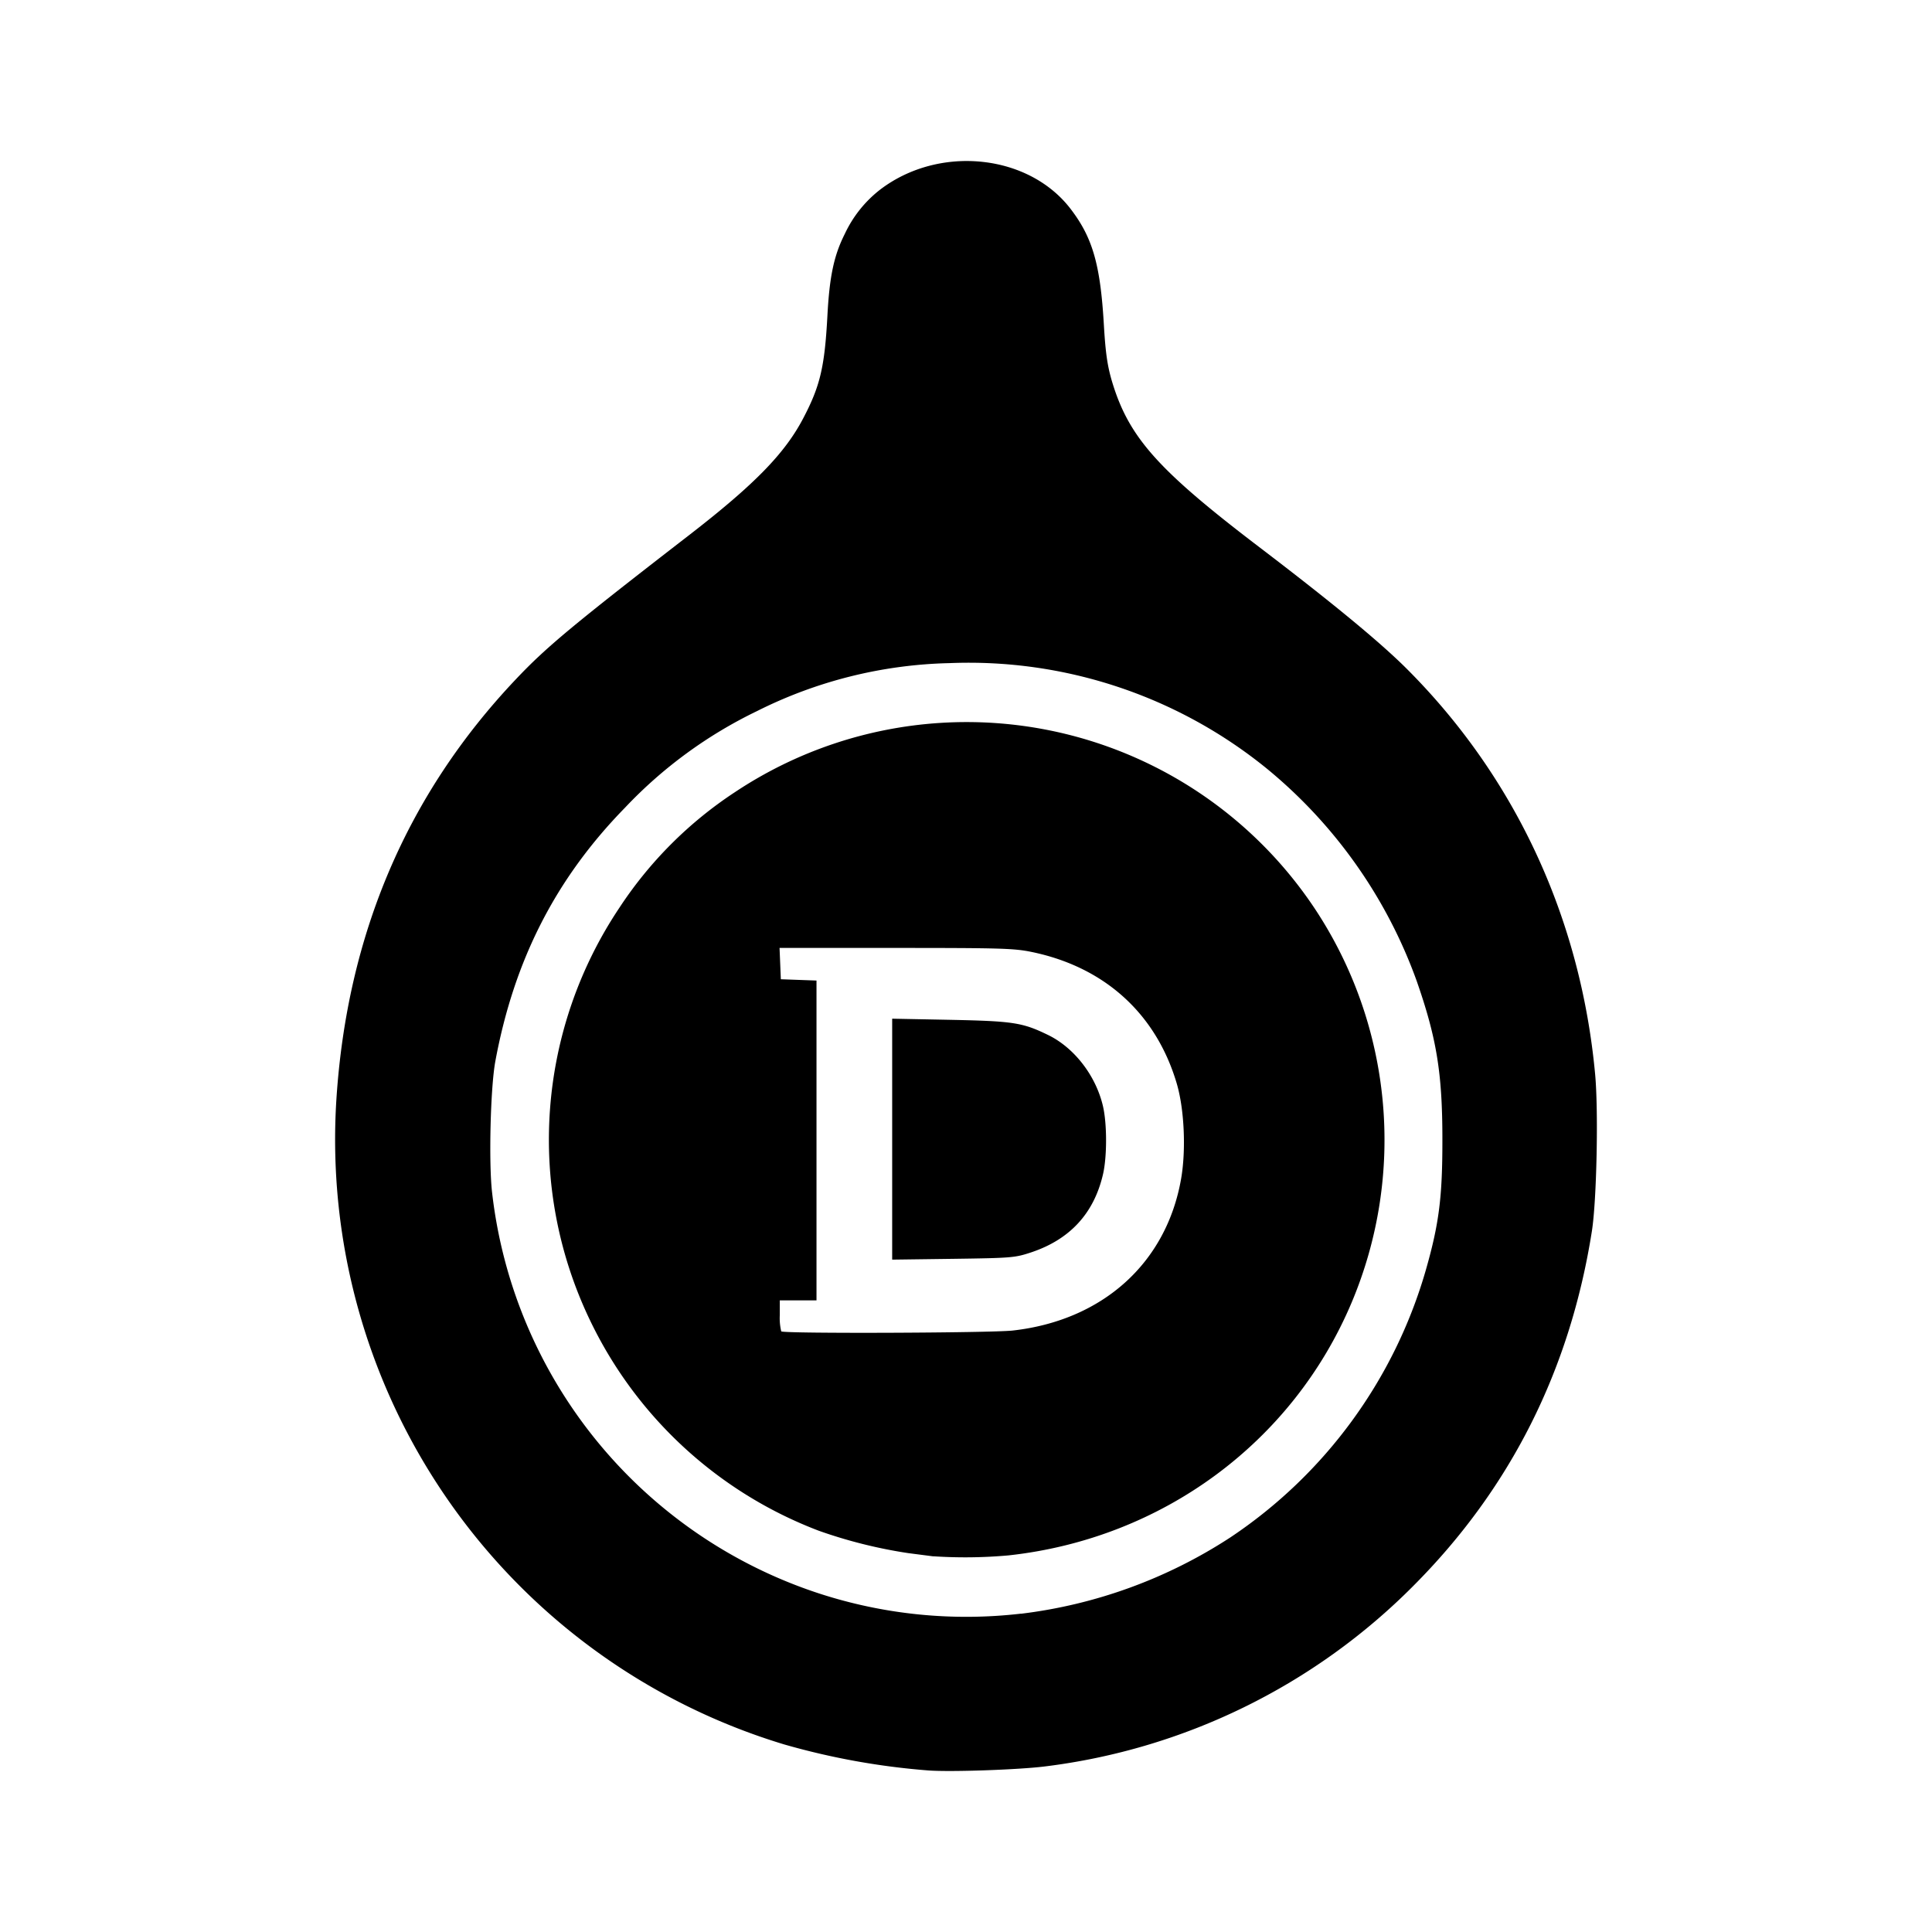 <svg xmlns="http://www.w3.org/2000/svg" width="192" height="192" viewBox="0 0 192 192"><path d="M92.319 175.95a72.001 72.001 0 0 1-14.392-2.592 62.801 62.801 0 0 1-44.496-64.113c1.064-16.376 7.016-30.32 17.832-41.736 3.016-3.192 5.608-5.352 17.312-14.4 6.464-5.008 9.464-8.096 11.28-11.6 1.648-3.152 2.096-5.048 2.368-10.056.208-3.976.648-6.056 1.728-8.2a12 12 0 0 1 3.536-4.424c5.872-4.464 14.792-3.528 18.96 2 2.152 2.832 2.912 5.52 3.256 11.48.16 2.72.344 3.984.76 5.44 1.656 5.64 4.48 8.848 14.632 16.584 7.384 5.624 12.096 9.52 14.72 12.144 10.76 10.76 17.256 24.744 18.704 40.24.344 3.624.16 12.608-.32 15.64-2.176 13.808-8.104 25.584-17.744 35.248a62.401 62.401 0 0 1-36.632 17.944c-2.56.32-9.256.56-11.504.4m9.136-15.576a48.8 48.8 0 0 0 20.8-7.576 47.84 47.84 0 0 0 19.448-26.6c1.312-4.592 1.648-7.256 1.64-12.976 0-6.56-.568-10.04-2.552-15.728a48.56 48.56 0 0 0-14.84-21.064A46.96 46.96 0 0 0 94.367 65.9a44.8 44.8 0 0 0-19.136 4.768 44.8 44.8 0 0 0-13.12 9.6c-6.88 7.04-11.024 15.136-12.888 25.216-.48 2.6-.664 10.064-.32 13.024a47.6 47.6 0 0 0 32.52 39.856 47.2 47.2 0 0 0 20.032 2zm-8.704-5.704-2.48-.32a48 48 0 0 1-8.896-2.224 41.6 41.6 0 0 1-22.792-21.024 41.44 41.44 0 0 1 2.976-40.896 40 40 0 0 1 11.488-11.488 41.552 41.552 0 0 1 57.633 11.608 41.6 41.6 0 0 1 3.64 39.128c-5.864 13.896-18.832 23.456-34.096 25.12a48 48 0 0 1-7.472.088zm7.88-22.44c8.944-1 15.28-6.704 16.744-15.072.504-2.88.32-6.936-.432-9.48-2.048-6.936-7.168-11.576-14.416-13.072-1.744-.36-3.064-.4-13.496-.4h-11.56l.064 1.552.064 1.56 3.544.128v31.784h-3.648v1.472a5.6 5.6 0 0 0 .144 1.608c.24.24 20.76.16 22.992-.08m-11.968-19.016v-11.976l5.752.112c6.288.128 7.2.272 9.72 1.496 2.616 1.264 4.76 4.04 5.472 7.064.416 1.76.416 5.072 0 6.824q-1.36 5.8-7.136 7.728c-1.6.528-1.904.56-7.736.64l-6.072.08z"/></svg>